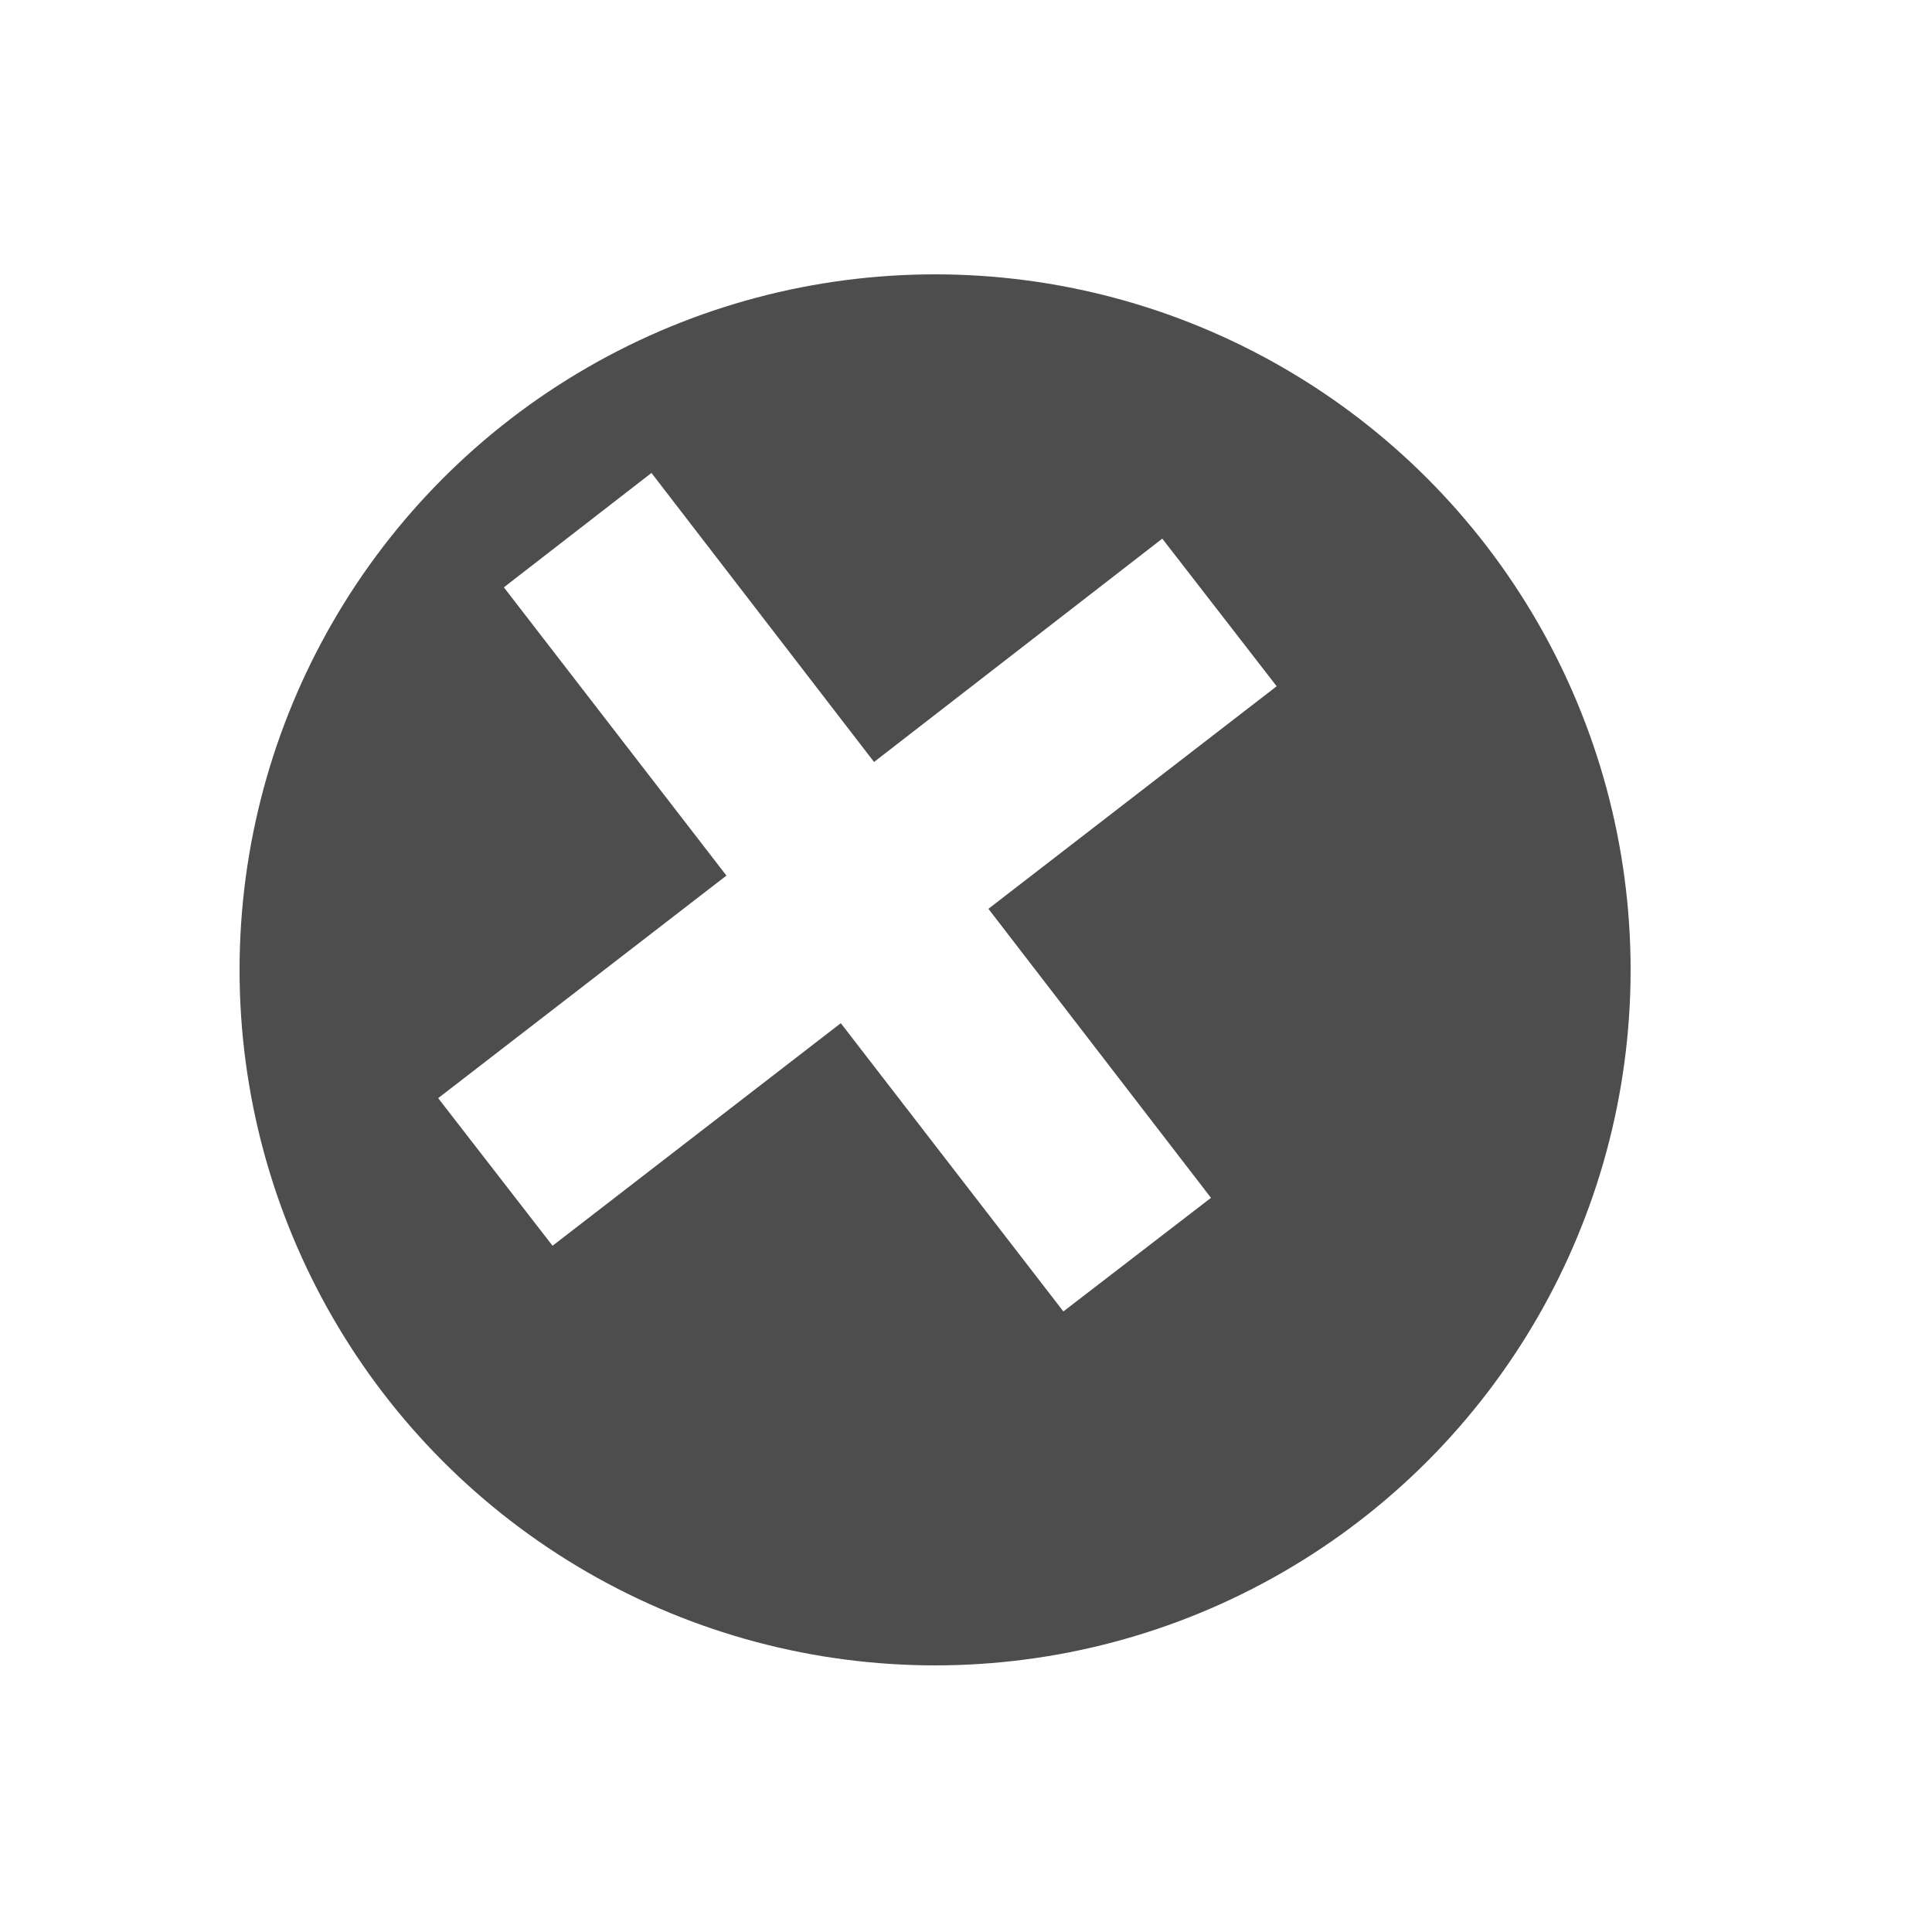<?xml version="1.0" encoding="UTF-8"?>
<svg id="Capa_2" data-name="Capa 2" xmlns="http://www.w3.org/2000/svg" xmlns:xlink="http://www.w3.org/1999/xlink" viewBox="0 0 25 25">
  <defs>
    <style>
      .cls-1 {
        fill: #fff;
      }

      .cls-2 {
        fill: #4d4d4d;
        filter: url(#drop-shadow-1);
      }
    </style>
    <filter id="drop-shadow-1" filterUnits="userSpaceOnUse">
      <feOffset dx="1" dy="1"/>
      <feGaussianBlur result="blur" stdDeviation="1"/>
      <feFlood flood-color="#000" flood-opacity=".25"/>
      <feComposite in2="blur" operator="in"/>
      <feComposite in="SourceGraphic"/>
    </filter>
  </defs>
  <g id="Home2">
    <g>
      <circle class="cls-2" cx="11.1" cy="11.55" r="9"/>
      <polygon class="cls-1" points="16.52 8.88 15.04 6.97 11.31 9.86 8.43 6.12 6.52 7.6 9.4 11.33 5.67 14.21 7.15 16.12 10.88 13.24 13.76 16.97 15.67 15.5 12.79 11.76 16.52 8.88"/>
    </g>
  </g>
</svg>